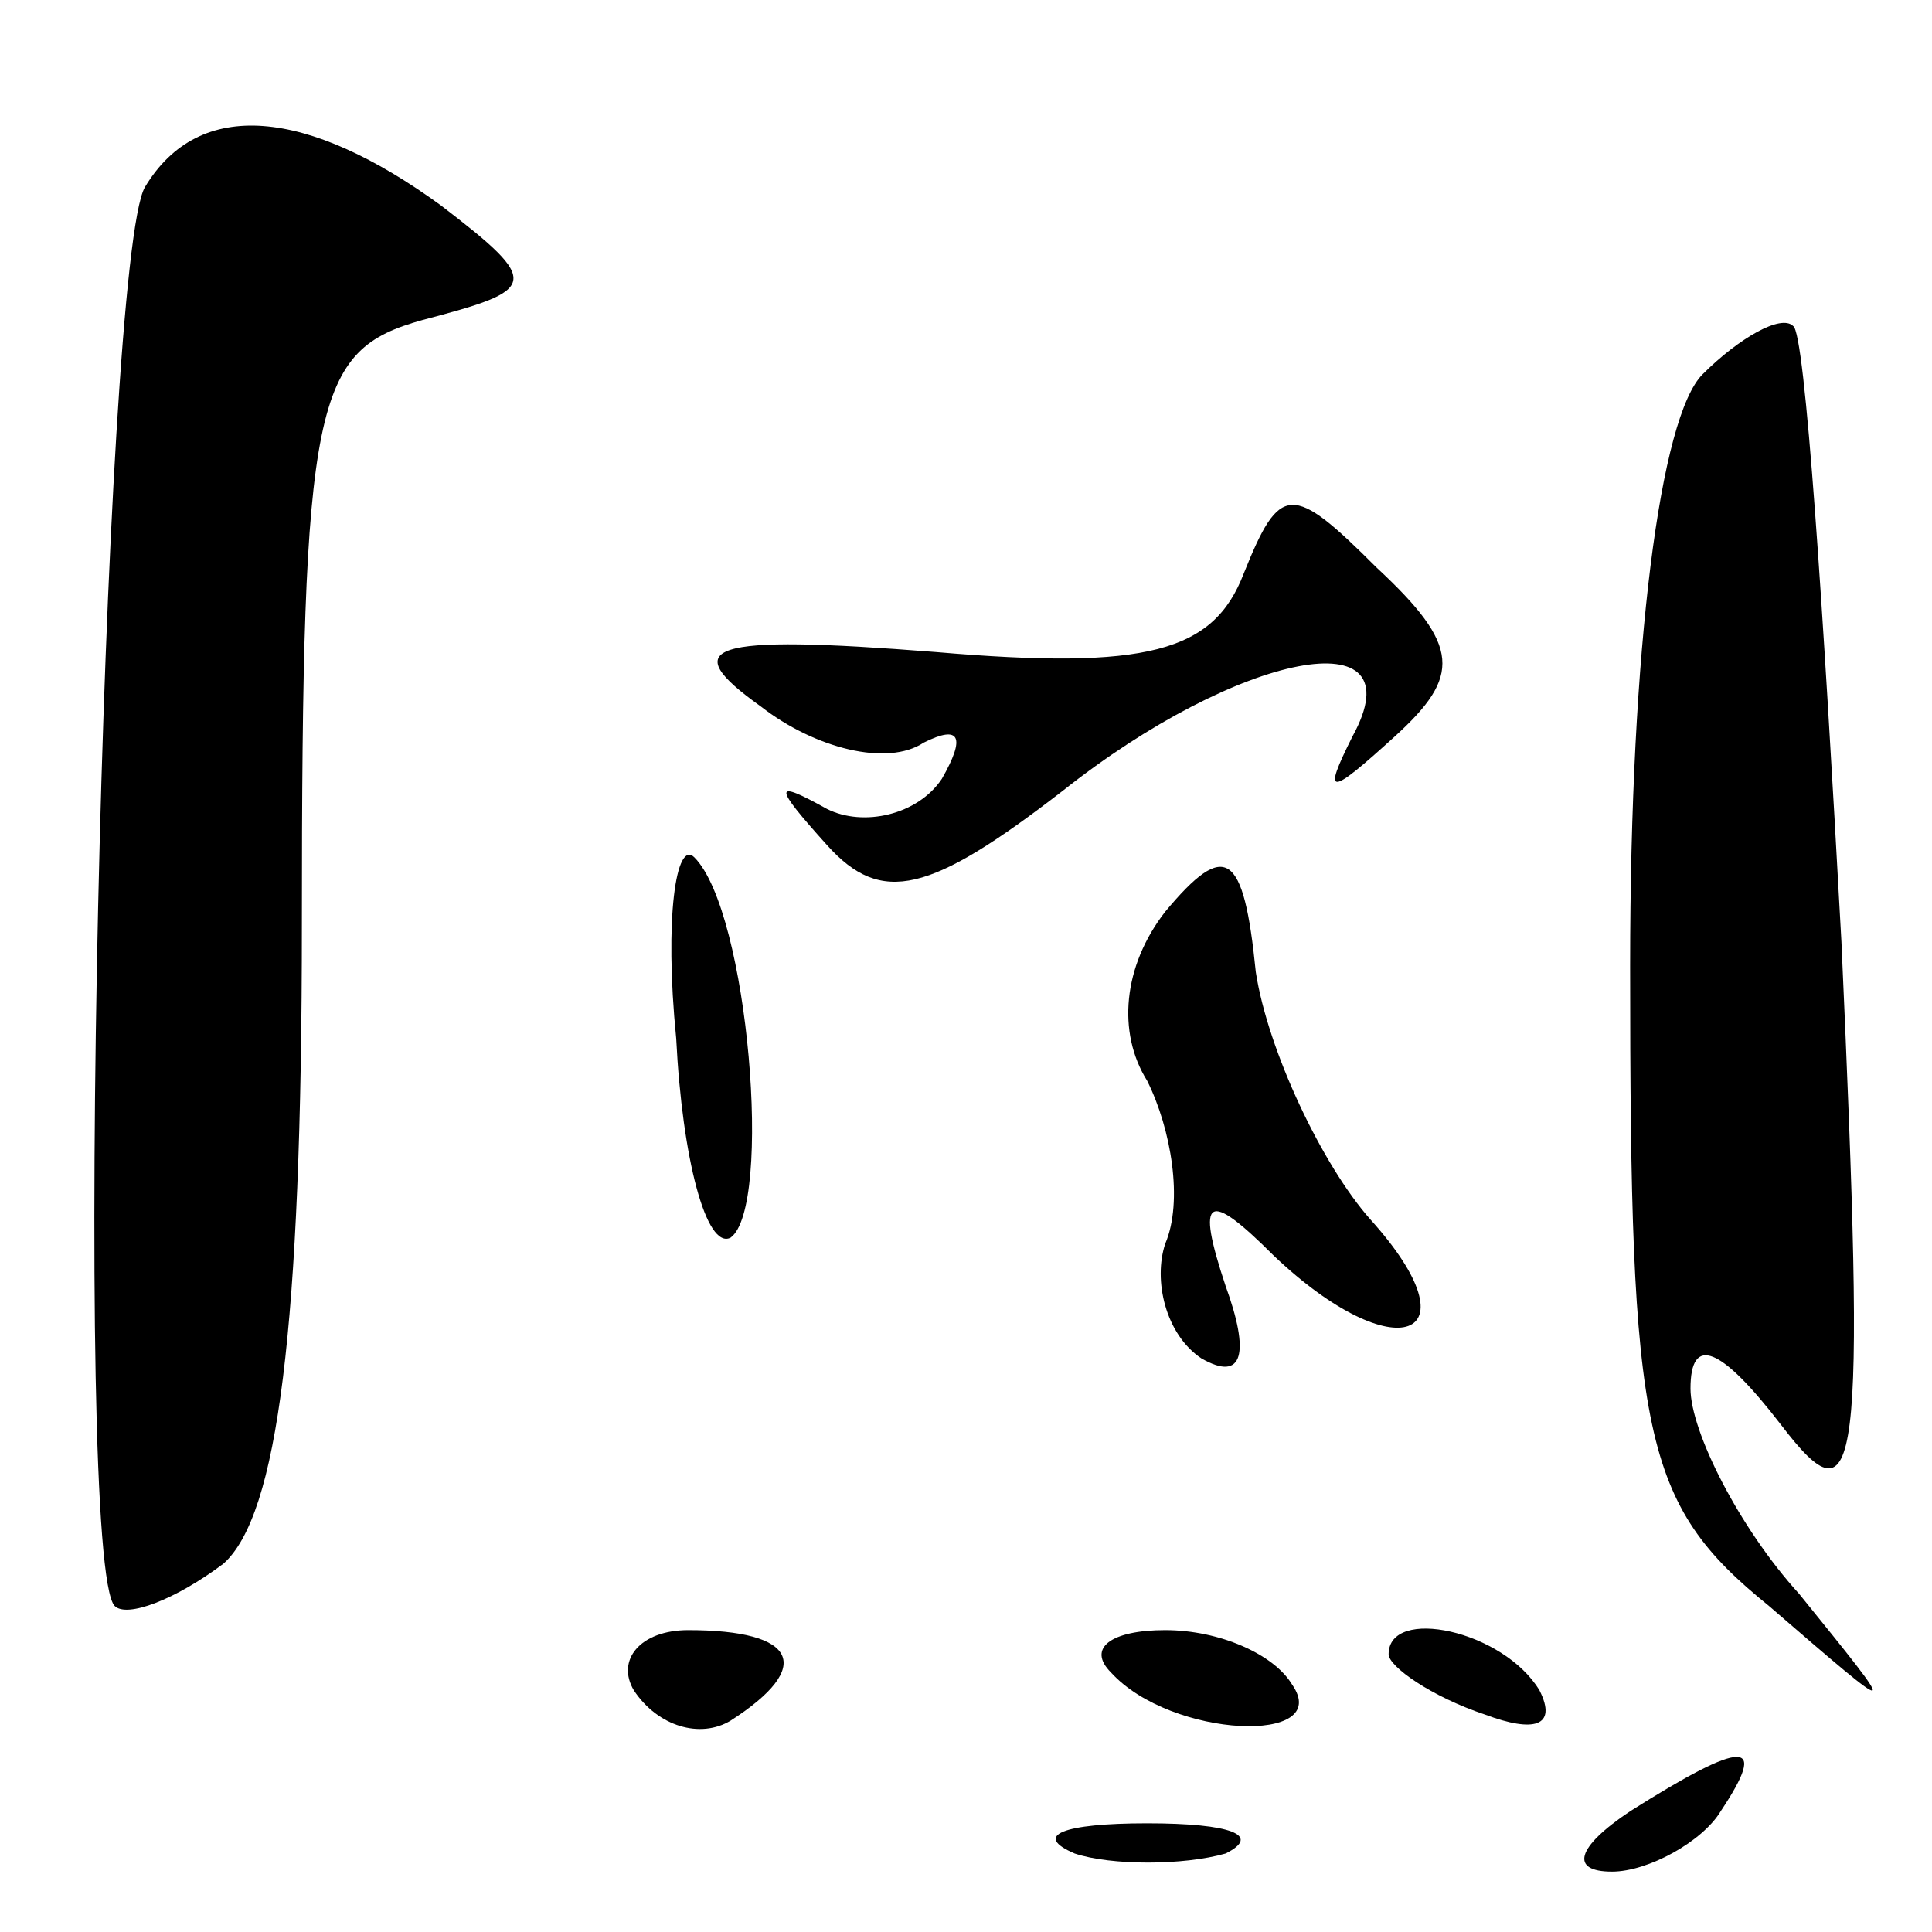 <?xml version="1.0" standalone="no"?>
<!DOCTYPE svg PUBLIC "-//W3C//DTD SVG 20010904//EN"
 "http://www.w3.org/TR/2001/REC-SVG-20010904/DTD/svg10.dtd">
<svg version="1.0" xmlns="http://www.w3.org/2000/svg"
 width="32pt" height="32pt" viewBox="0 0 32 32"
 preserveAspectRatio="xMidYMid meet">
<g transform="translate(0,32) scale(0.1,-0.1)"
fill="#000000" stroke="none">
<path fill="#000000" stroke="none" d="M24 289 c-7 -12 -12 -228 -5 -235 2 -2
10 1 18 7 9 8 13 39 13 106 0 87 2 95 20 100 19 5 20 6 3 19 -22 16 -40 18
-49 3z"/>
<path fill="#000000" stroke="none" d="M282 258 c-7 -7 -12 -45 -12 -98 0 -78
2 -89 23 -106 22 -19 22 -19 5 2 -10 11 -18 27 -18 34 0 9 5 7 15 -6 13 -17
14 -9 10 80 -3 55 -6 101 -8 102 -2 2 -9 -2 -15 -8z"/>
<path fill="#000000" stroke="none" d="M206 225 c-5 -13 -16 -16 -51 -13 -38
3 -43 1 -29 -9 9 -7 21 -10 27 -6 6 3 7 1 3 -6 -4 -6 -13 -8 -19 -5 -9 5 -9 4
0 -6 9 -10 17 -8 39 9 29 23 59 29 48 9 -5 -10 -4 -10 7 0 11 10 11 15 -3 28
-14 14 -16 14 -22 -1z"/>
<path fill="#000000" stroke="none" d="M112 148 c1 -20 5 -35 9 -33 7 5 3 54
-6 63 -3 3 -5 -10 -3 -30z"/>
<path fill="#000000" stroke="none" d="M193 169 c-7 -9 -8 -20 -3 -28 4 -8 6
-20 3 -27 -2 -6 0 -15 6 -19 7 -4 8 1 4 12 -5 15 -3 16 8 5 20 -19 34 -14 16
6 -8 9 -17 28 -19 41 -2 20 -5 22 -15 10z"/>
<path fill="#000000" stroke="none" d="M105 40 c4 -6 11 -8 16 -5 14 9 11 15
-7 15 -8 0 -12 -5 -9 -10z"/>
<path fill="#000000" stroke="none" d="M184 43 c10 -11 37 -12 30 -2 -3 5 -12
9 -21 9 -9 0 -13 -3 -9 -7z"/>
<path fill="#000000" stroke="none" d="M230 46 c0 -2 7 -7 16 -10 8 -3 12 -2
9 4 -6 10 -25 14 -25 6z"/>
<path fill="#000000" stroke="none" d="M270 20 c-9 -6 -10 -10 -3 -10 6 0 15
5 18 10 8 12 4 12 -15 0z"/>
<path fill="#000000" stroke="none" d="M178 13 c6 -2 18 -2 25 0 6 3 1 5 -13
5 -14 0 -19 -2 -12 -5z"/>
</g>
</svg>
